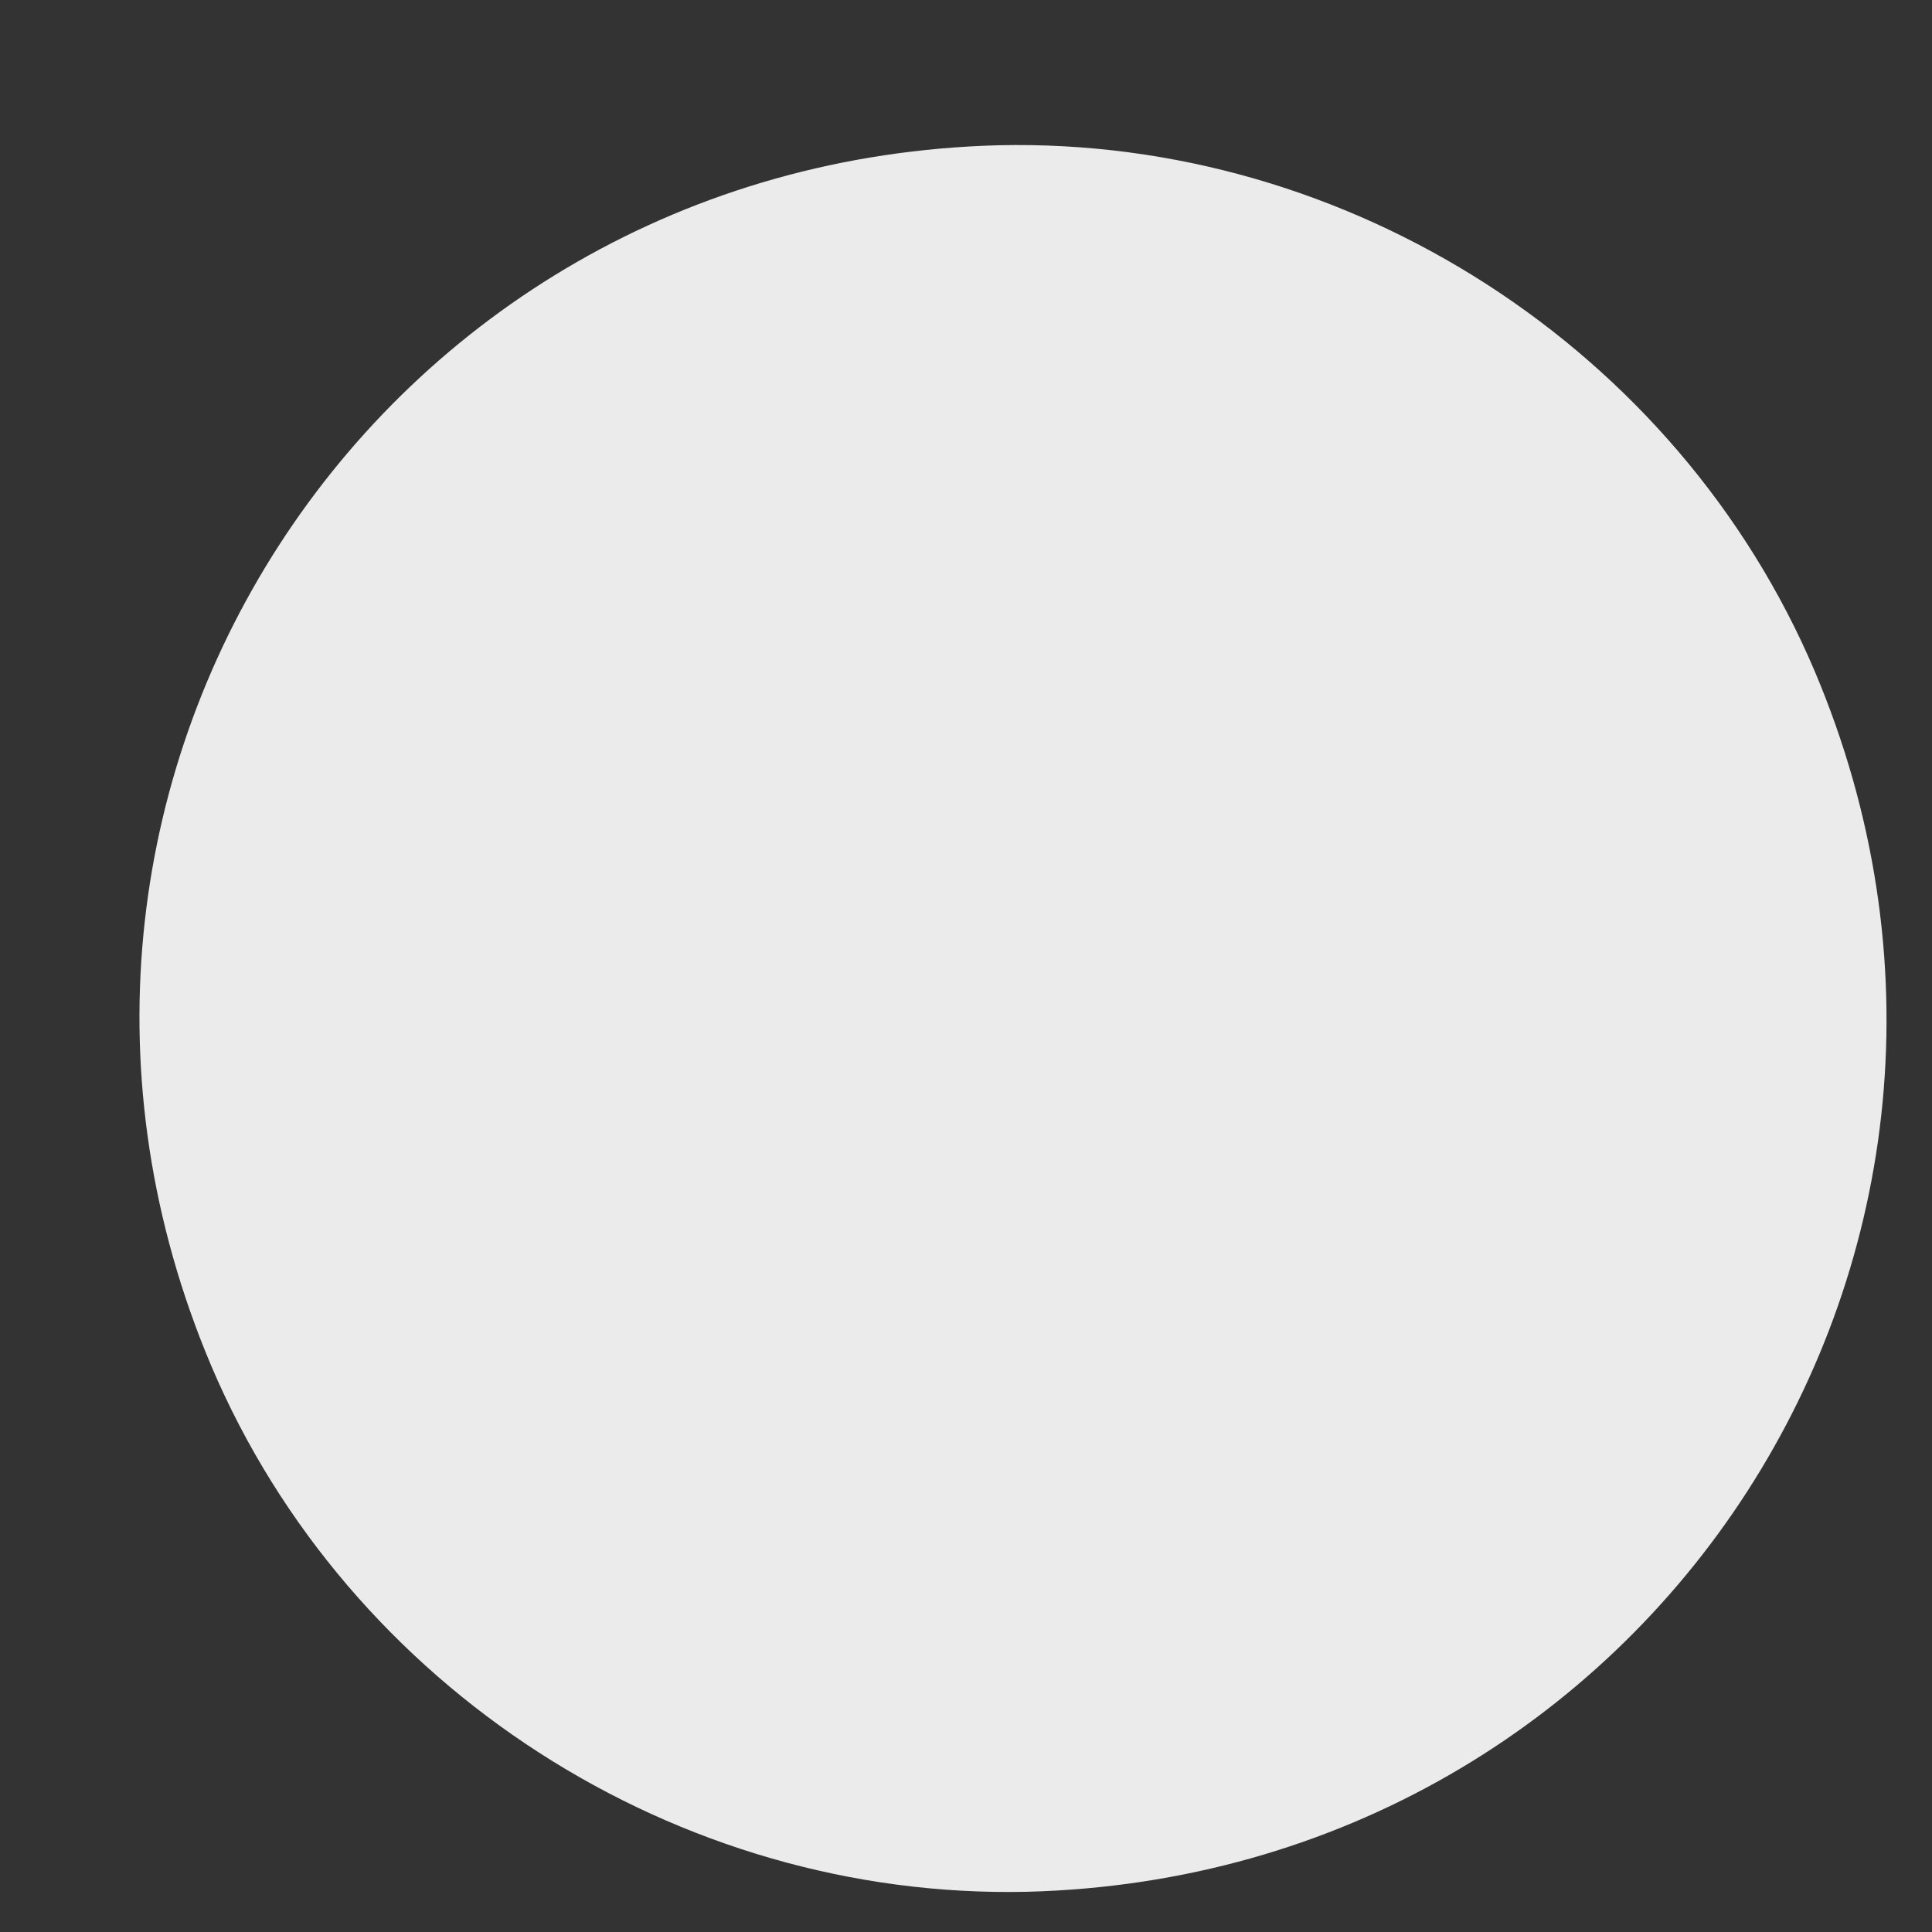 <svg preserveAspectRatio="none" width="11" height="11" viewBox="0 0 11 11" fill="none" xmlns="http://www.w3.org/2000/svg">
<rect x="0" y="0" width="11" height="11" fill="#333333" stroke="none"/>
<path vector-effect="non-scaling-stroke" opacity="0.9" d="M5.848 10.771C9.415 10.679 11.72 7.101 10.332 3.821C9.552 1.986 7.683 0.782 5.687 0.827C2.121 0.919 -0.185 4.497 1.203 7.777C1.983 9.612 3.852 10.816 5.848 10.771Z" fill="white"/>
</svg>
